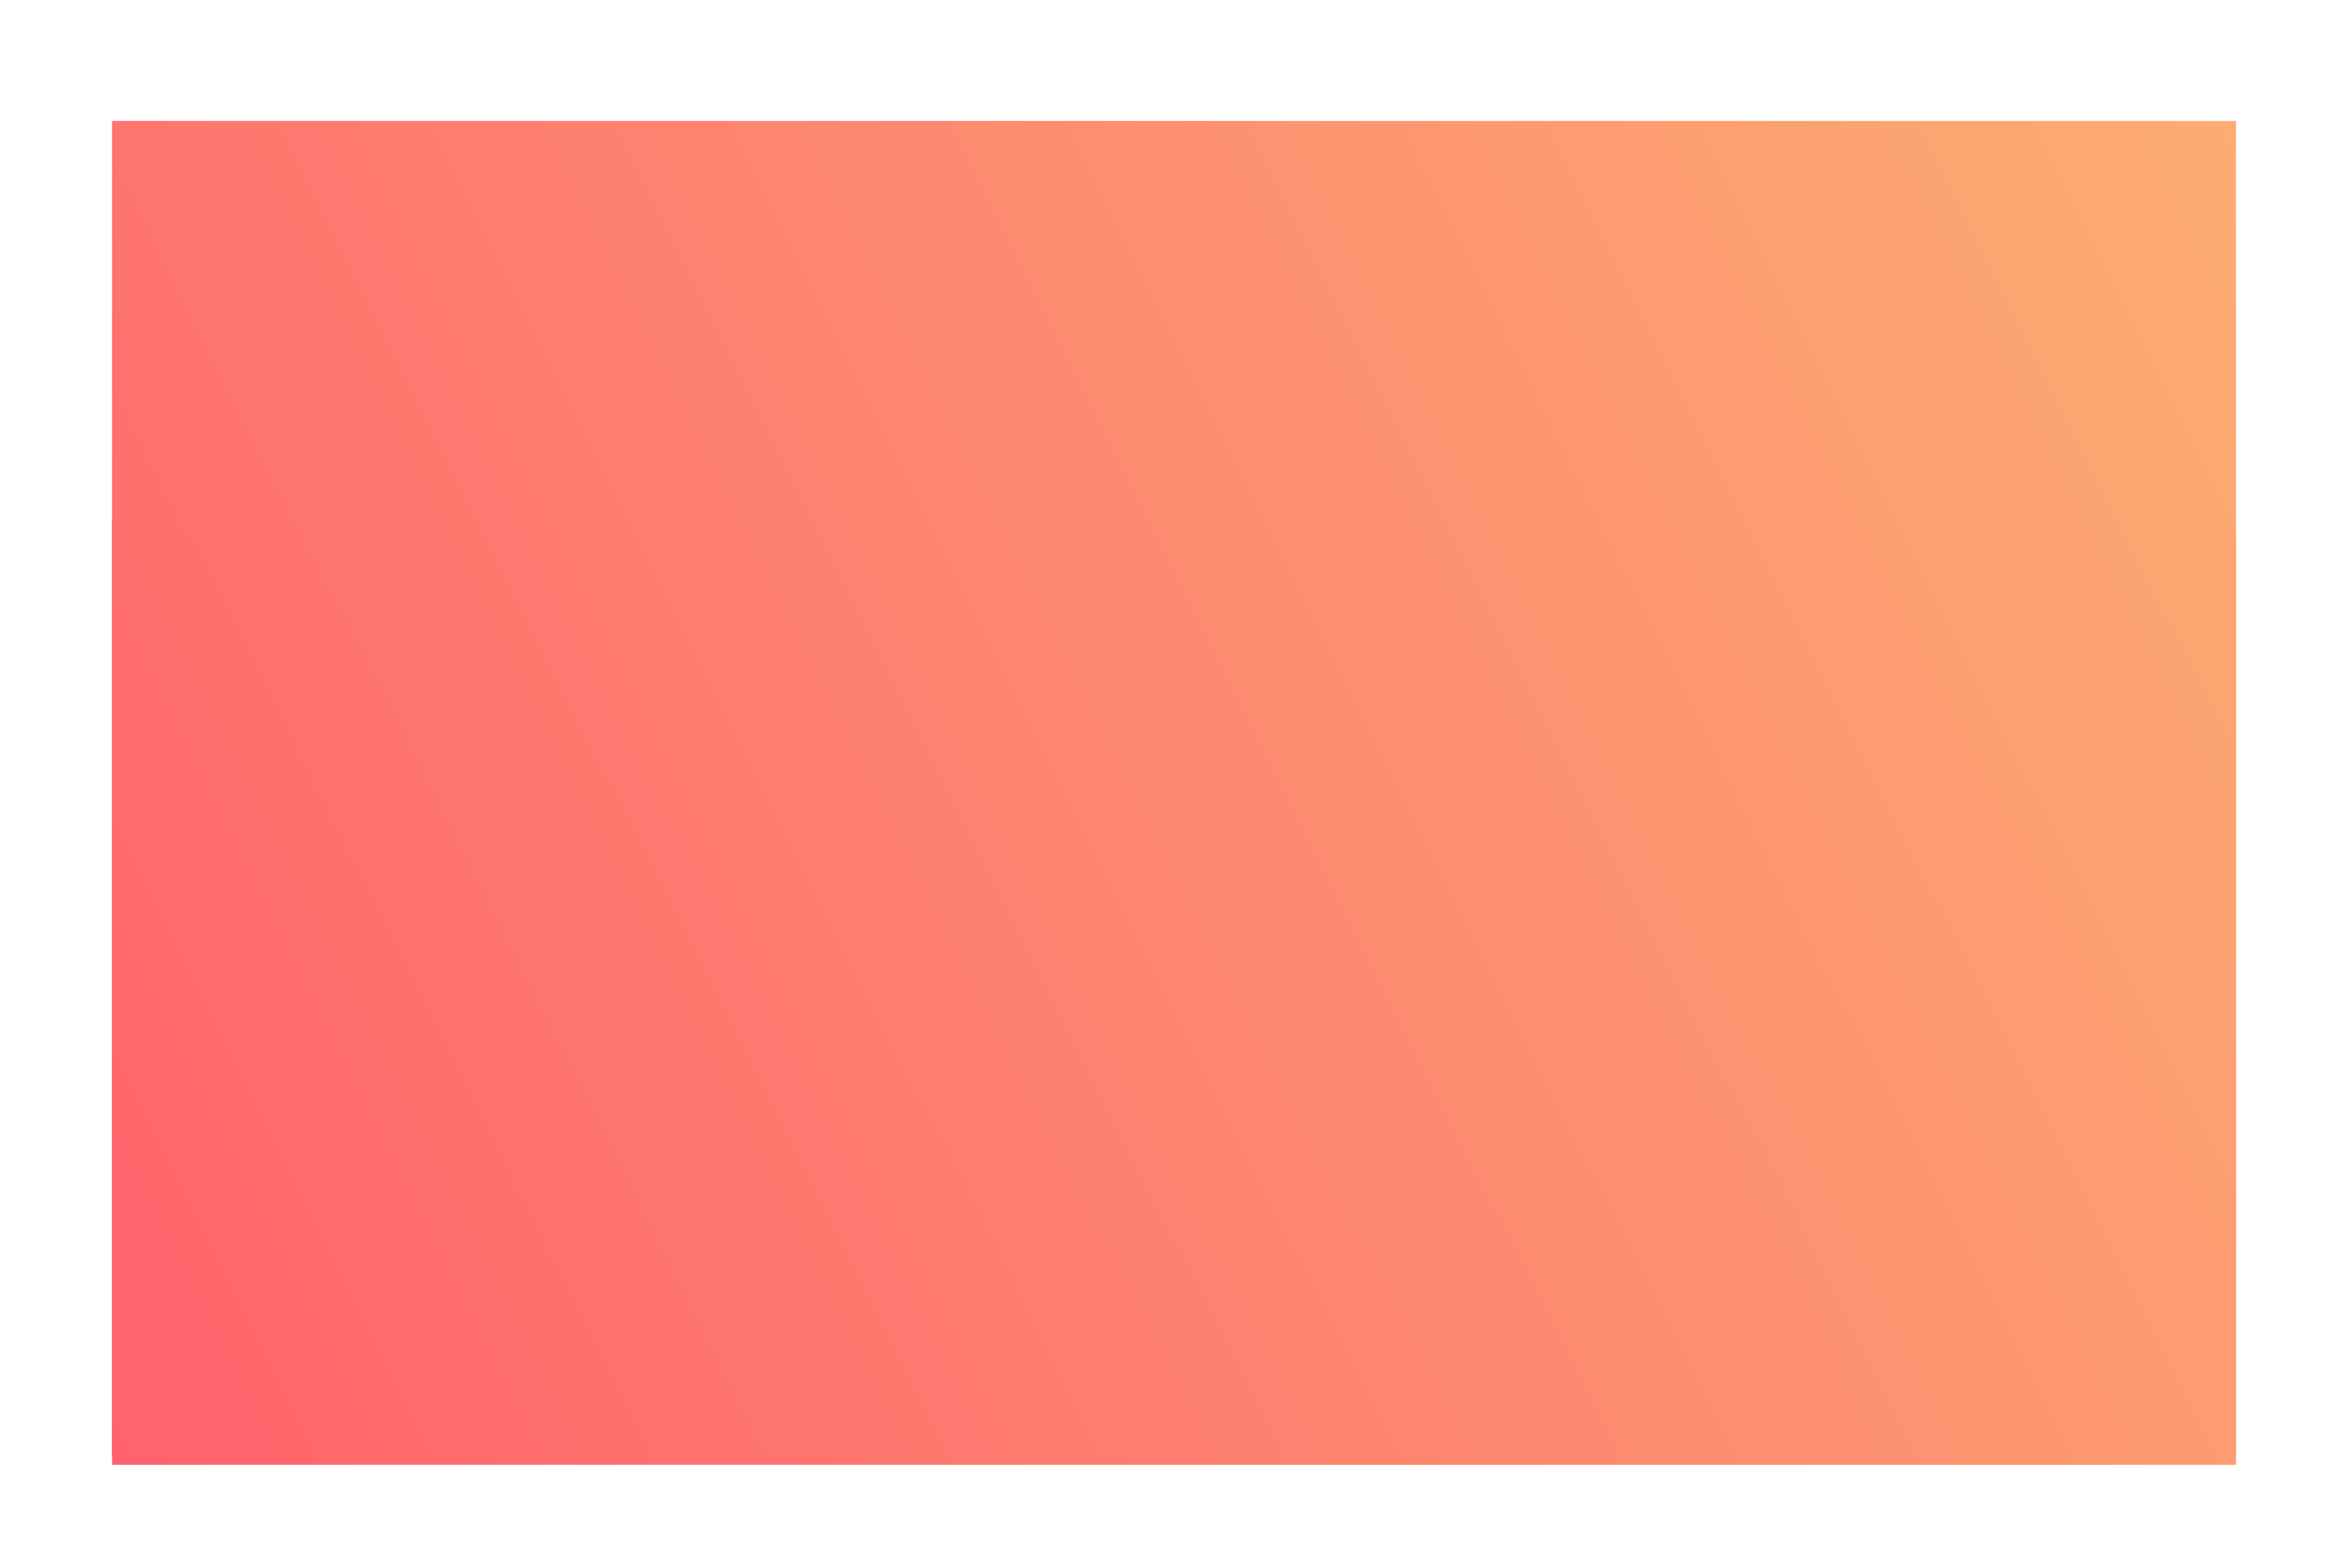 <svg width="1048" height="700" viewBox="0 0 1048 700" fill="none" xmlns="http://www.w3.org/2000/svg">
<rect x="50" y="54" width="948" height="600" fill="url(#paint0_linear_27_53)"/>
<g filter="url(#filter0_d_27_53)">
<path d="M998 243.806C968.953 285.177 935.065 329.821 898.915 371.687C864.621 411.403 828.287 448.625 792.115 478.184C755.945 507.741 719.923 529.647 686.254 538.715C602.194 561.354 546.591 569.15 499.248 554.72C451.897 540.287 412.849 503.635 361.864 437.515C332.515 399.456 268.909 343.919 202.141 300.846C168.759 279.311 134.597 260.898 103.542 249.345C84.157 242.133 65.998 237.6 50 236.639V654H998V243.806Z" fill="url(#paint1_linear_27_53)"/>
</g>
<defs>
<filter id="filter0_d_27_53" x="0" y="0" width="1048" height="700" filterUnits="userSpaceOnUse" color-interpolation-filters="sRGB">
<feFlood flood-opacity="0" result="BackgroundImageFix"/>
<feColorMatrix in="SourceAlpha" type="matrix" values="0 0 0 0 0 0 0 0 0 0 0 0 0 0 0 0 0 0 127 0" result="hardAlpha"/>
<feOffset dy="-4"/>
<feGaussianBlur stdDeviation="25"/>
<feComposite in2="hardAlpha" operator="out"/>
<feColorMatrix type="matrix" values="0 0 0 0 0 0 0 0 0 0 0 0 0 0 0 0 0 0 0.25 0"/>
<feBlend mode="normal" in2="BackgroundImageFix" result="effect1_dropShadow_27_53"/>
<feBlend mode="normal" in="SourceGraphic" in2="effect1_dropShadow_27_53" result="shape"/>
</filter>
<linearGradient id="paint0_linear_27_53" x1="50" y1="654" x2="1048.42" y2="154.866" gradientUnits="userSpaceOnUse">
<stop stop-color="#FF626D"/>
<stop offset="1" stop-color="#FCAD72"/>
</linearGradient>
<linearGradient id="paint1_linear_27_53" x1="50" y1="654" x2="1048.42" y2="154.866" gradientUnits="userSpaceOnUse">
<stop stop-color="#FF626D"/>
<stop offset="1" stop-color="#FCAD72"/>
</linearGradient>
</defs>
</svg>
